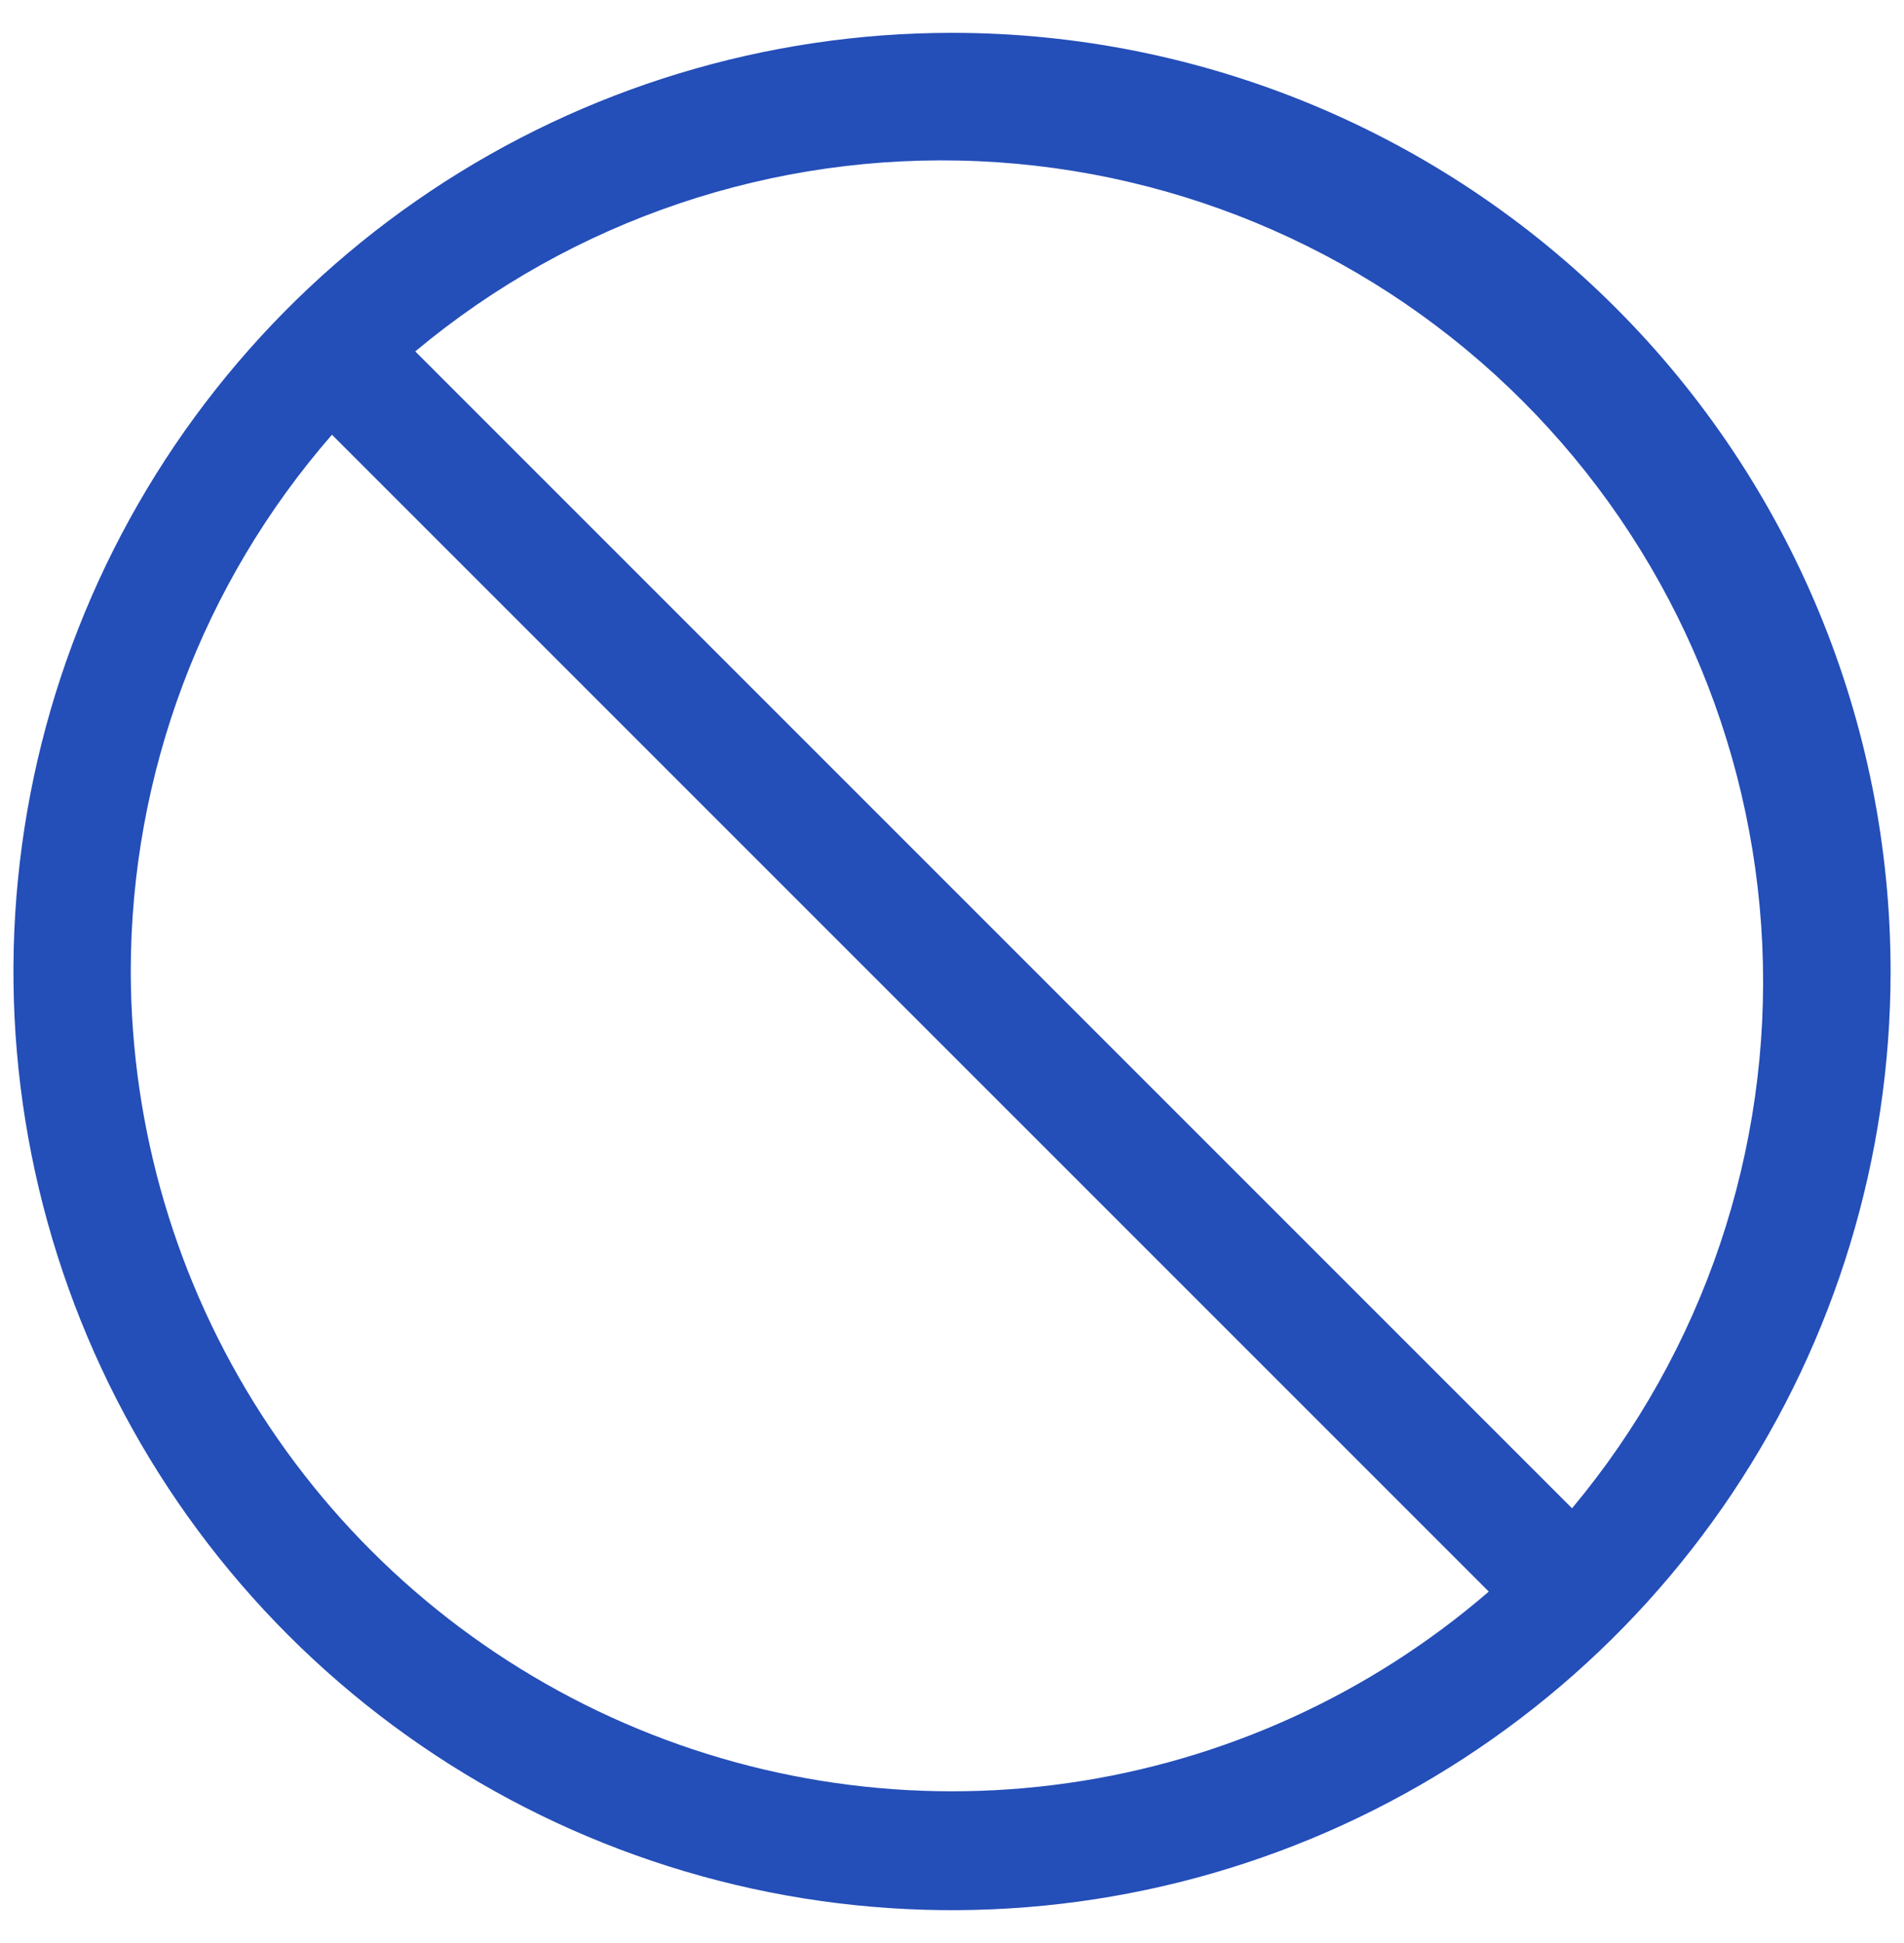 <svg width="49" height="50" viewBox="0 0 49 50" fill="none" xmlns="http://www.w3.org/2000/svg">
<path d="M24.5 0.845C19.723 0.845 15.053 2.262 11.081 4.916C7.109 7.57 4.013 11.343 2.184 15.757C0.356 20.17 -0.122 25.027 0.81 29.712C1.742 34.398 4.042 38.702 7.42 42.08C10.799 45.458 15.102 47.758 19.788 48.691C24.474 49.623 29.33 49.144 33.744 47.316C38.157 45.488 41.93 42.392 44.584 38.42C47.238 34.447 48.655 29.777 48.655 25C48.655 18.594 46.11 12.45 41.58 7.92C37.05 3.39 30.907 0.845 24.5 0.845ZM3.365 25C3.366 19.921 5.206 15.015 8.543 11.187L38.314 40.957C35.252 43.601 31.496 45.311 27.491 45.883C23.487 46.456 19.402 45.867 15.722 44.187C12.042 42.507 8.922 39.806 6.731 36.404C4.541 33.004 3.373 29.045 3.365 25ZM40.457 38.813L10.687 9.043C14.738 5.658 19.909 3.912 25.183 4.148C30.456 4.383 35.451 6.584 39.183 10.317C42.916 14.05 45.117 19.044 45.353 24.318C45.589 29.591 43.842 34.763 40.457 38.813Z" fill="#244EB8"/>
</svg>
